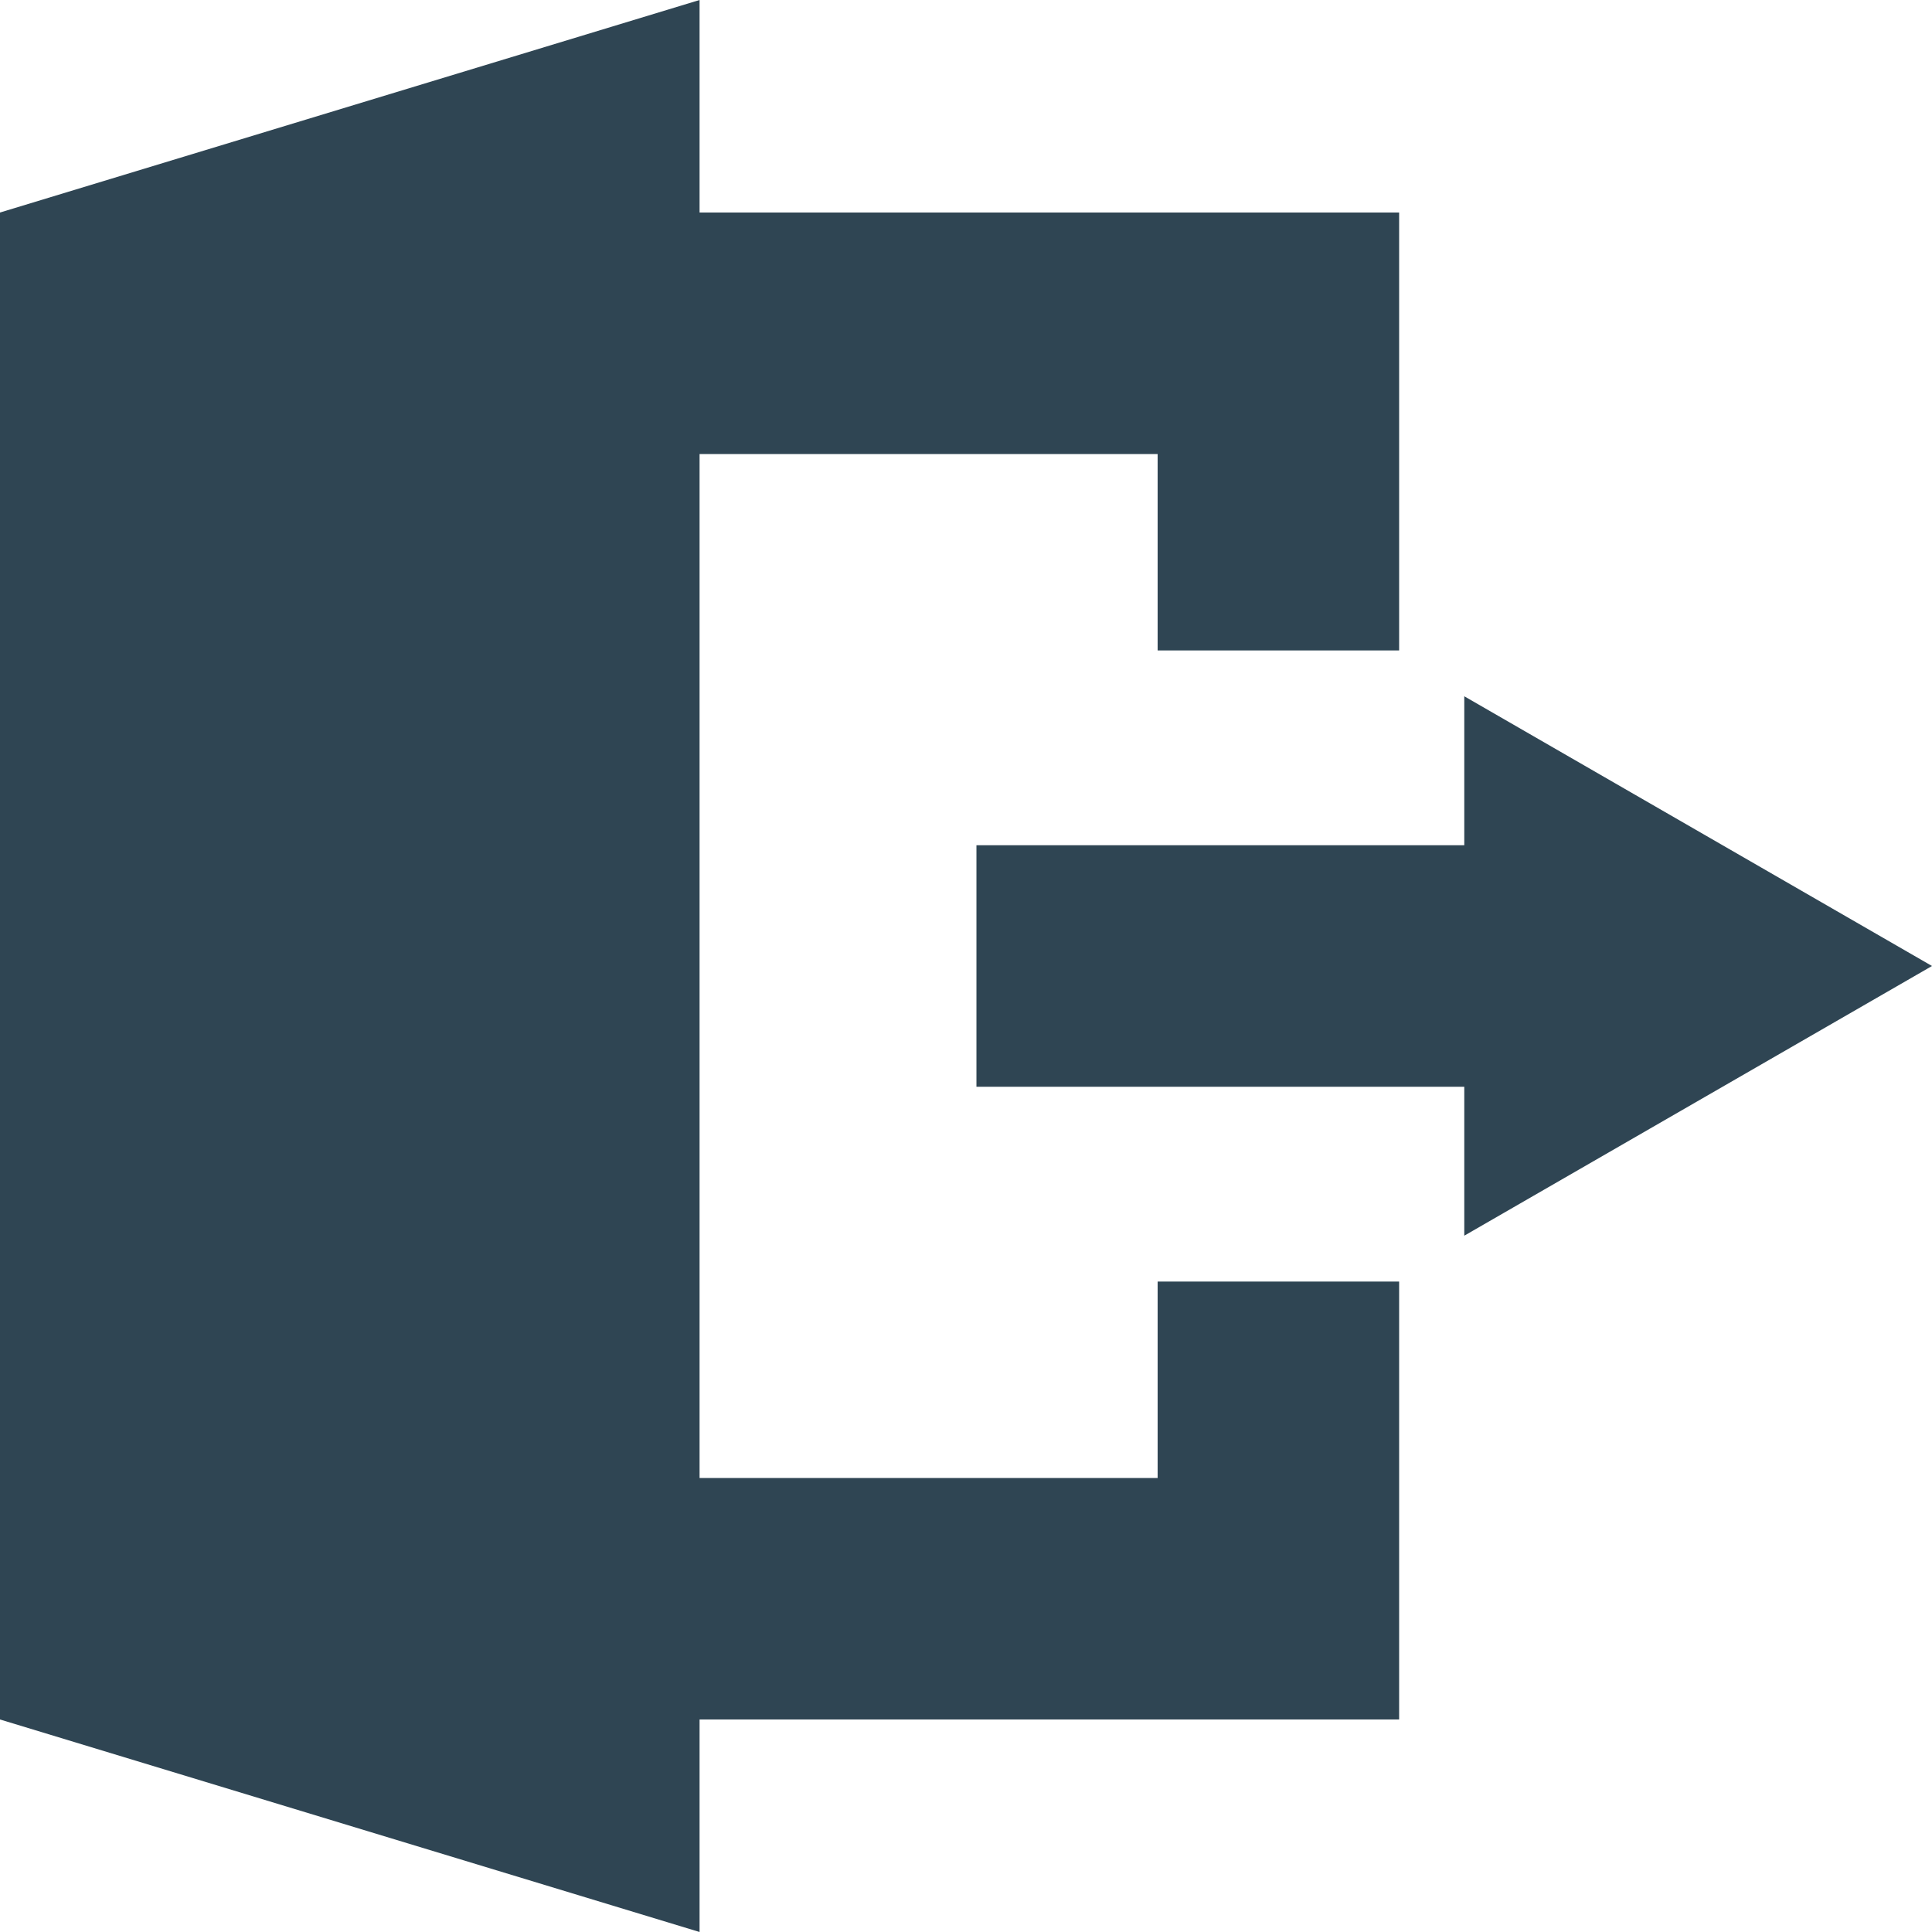 <svg xmlns="http://www.w3.org/2000/svg" fill="#2f4553" viewBox="0 0 64 64" class="svg-icon " style=""> <title/> <path fill-rule="evenodd" clip-rule="evenodd" d="M23.174 48.96h15.174v-6.506h8V56.96H23.174V64L0 56.96V7.04L23.174 0v7.04h23.174v14.506h-8V15.04H23.174v33.92Zm25.332-25.895L64 32l-15.494 8.934V36h-16.16v-8h16.16v-4.934Z"/></svg>